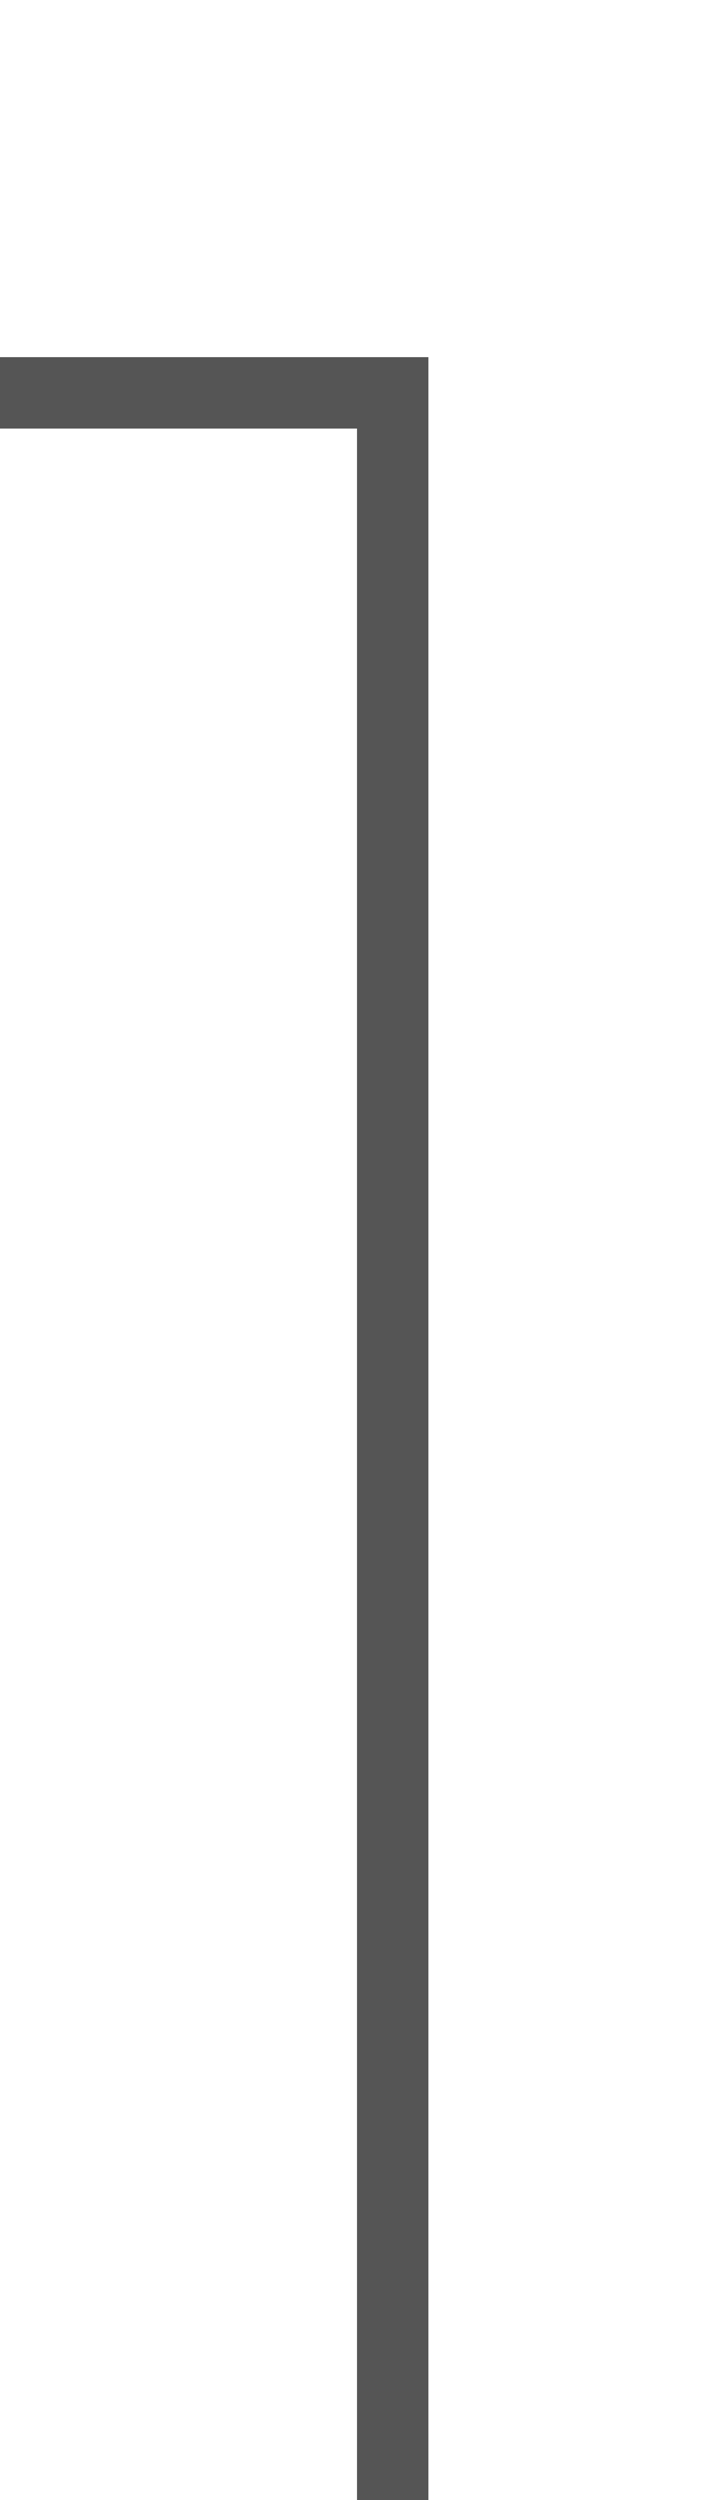 ﻿<?xml version="1.0" encoding="utf-8"?>
<svg version="1.1" xmlns:xlink="http://www.w3.org/1999/xlink" width="10px" height="35px" preserveAspectRatio="xMidYMin meet" viewBox="1204 5  8 35" xmlns="http://www.w3.org/2000/svg">
  <path d="M 927.5 24  L 927.5 10.5  L 1208.5 10.5  L 1208.5 41  " stroke-width="1" stroke="#555555" fill="none" />
  <path d="M 927.5 19  A 3 3 0 0 0 924.5 22 A 3 3 0 0 0 927.5 25 A 3 3 0 0 0 930.5 22 A 3 3 0 0 0 927.5 19 Z " fill-rule="nonzero" fill="#555555" stroke="none" />
</svg>